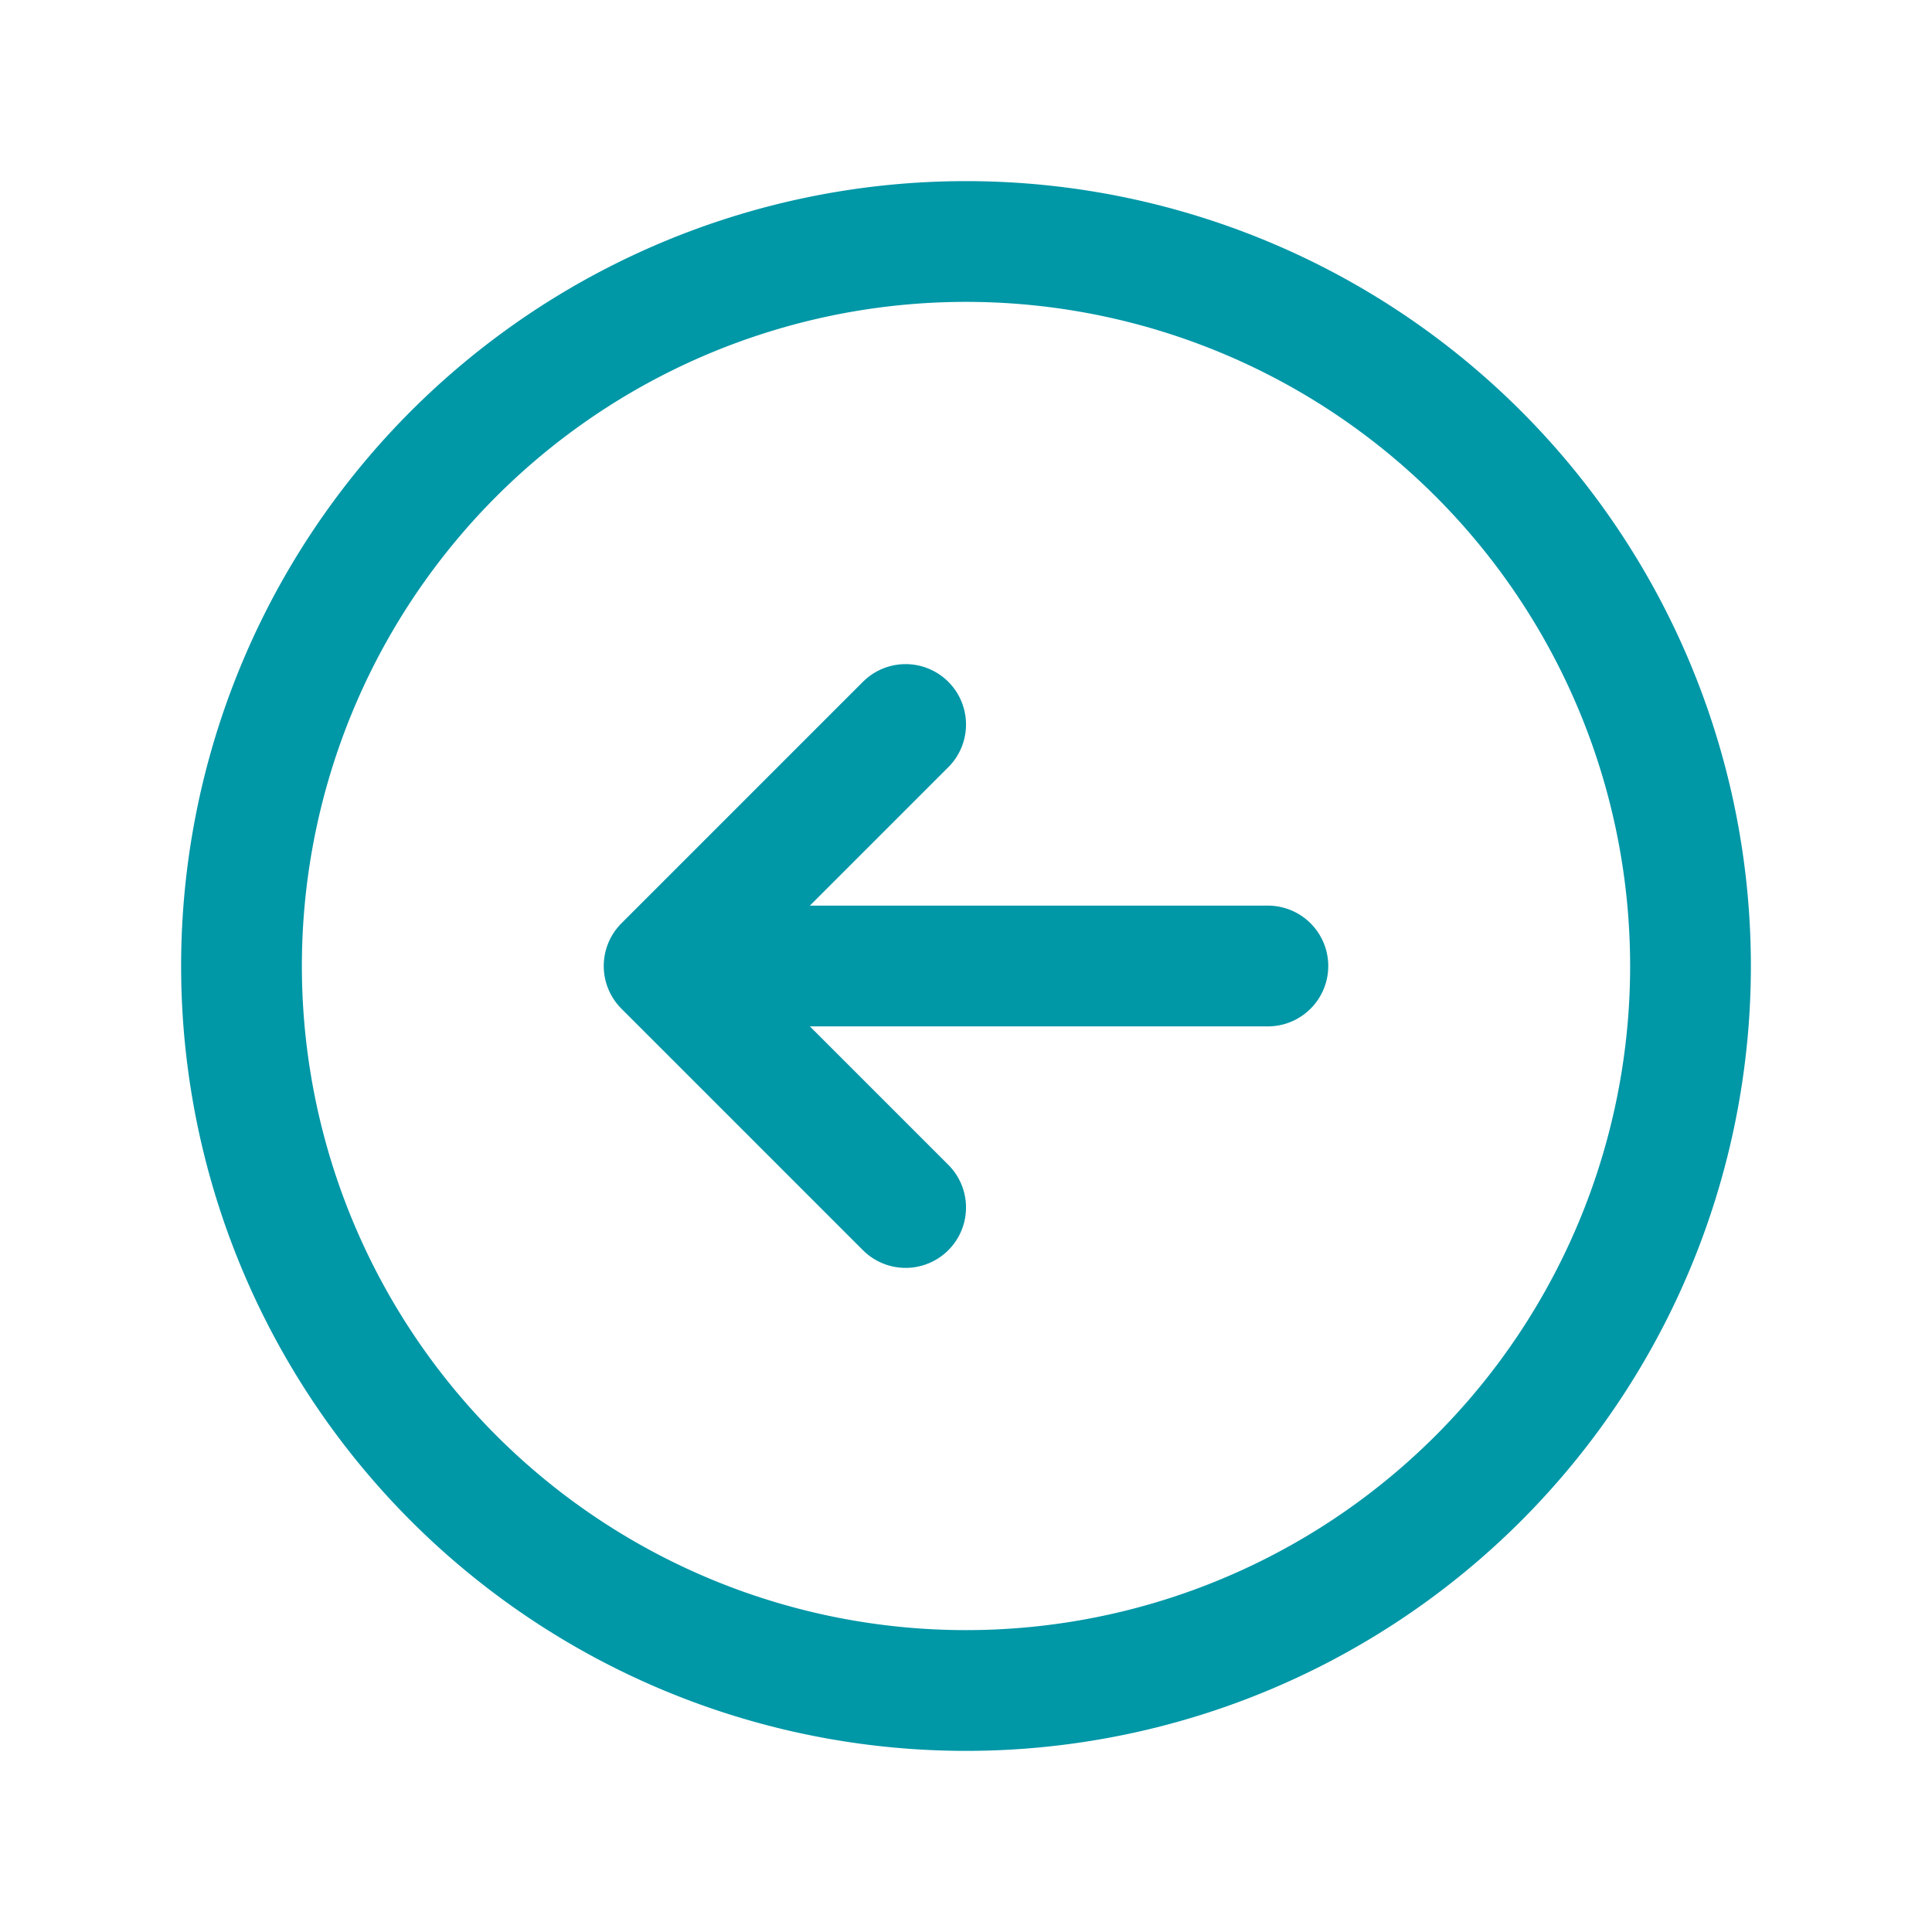 <svg xmlns="http://www.w3.org/2000/svg" fill="none" viewBox="0 0 24 24" stroke-width="1.5" stroke="#0097a7" class="size-6">
  <path stroke-linecap="round" stroke-linejoin="round" d="m11.25 9-3 3m0 0 3 3m-3-3h7.5M21 12a9 9 0 1 1-18 0 9 9 0 0 1 18 0Z" />
</svg>
